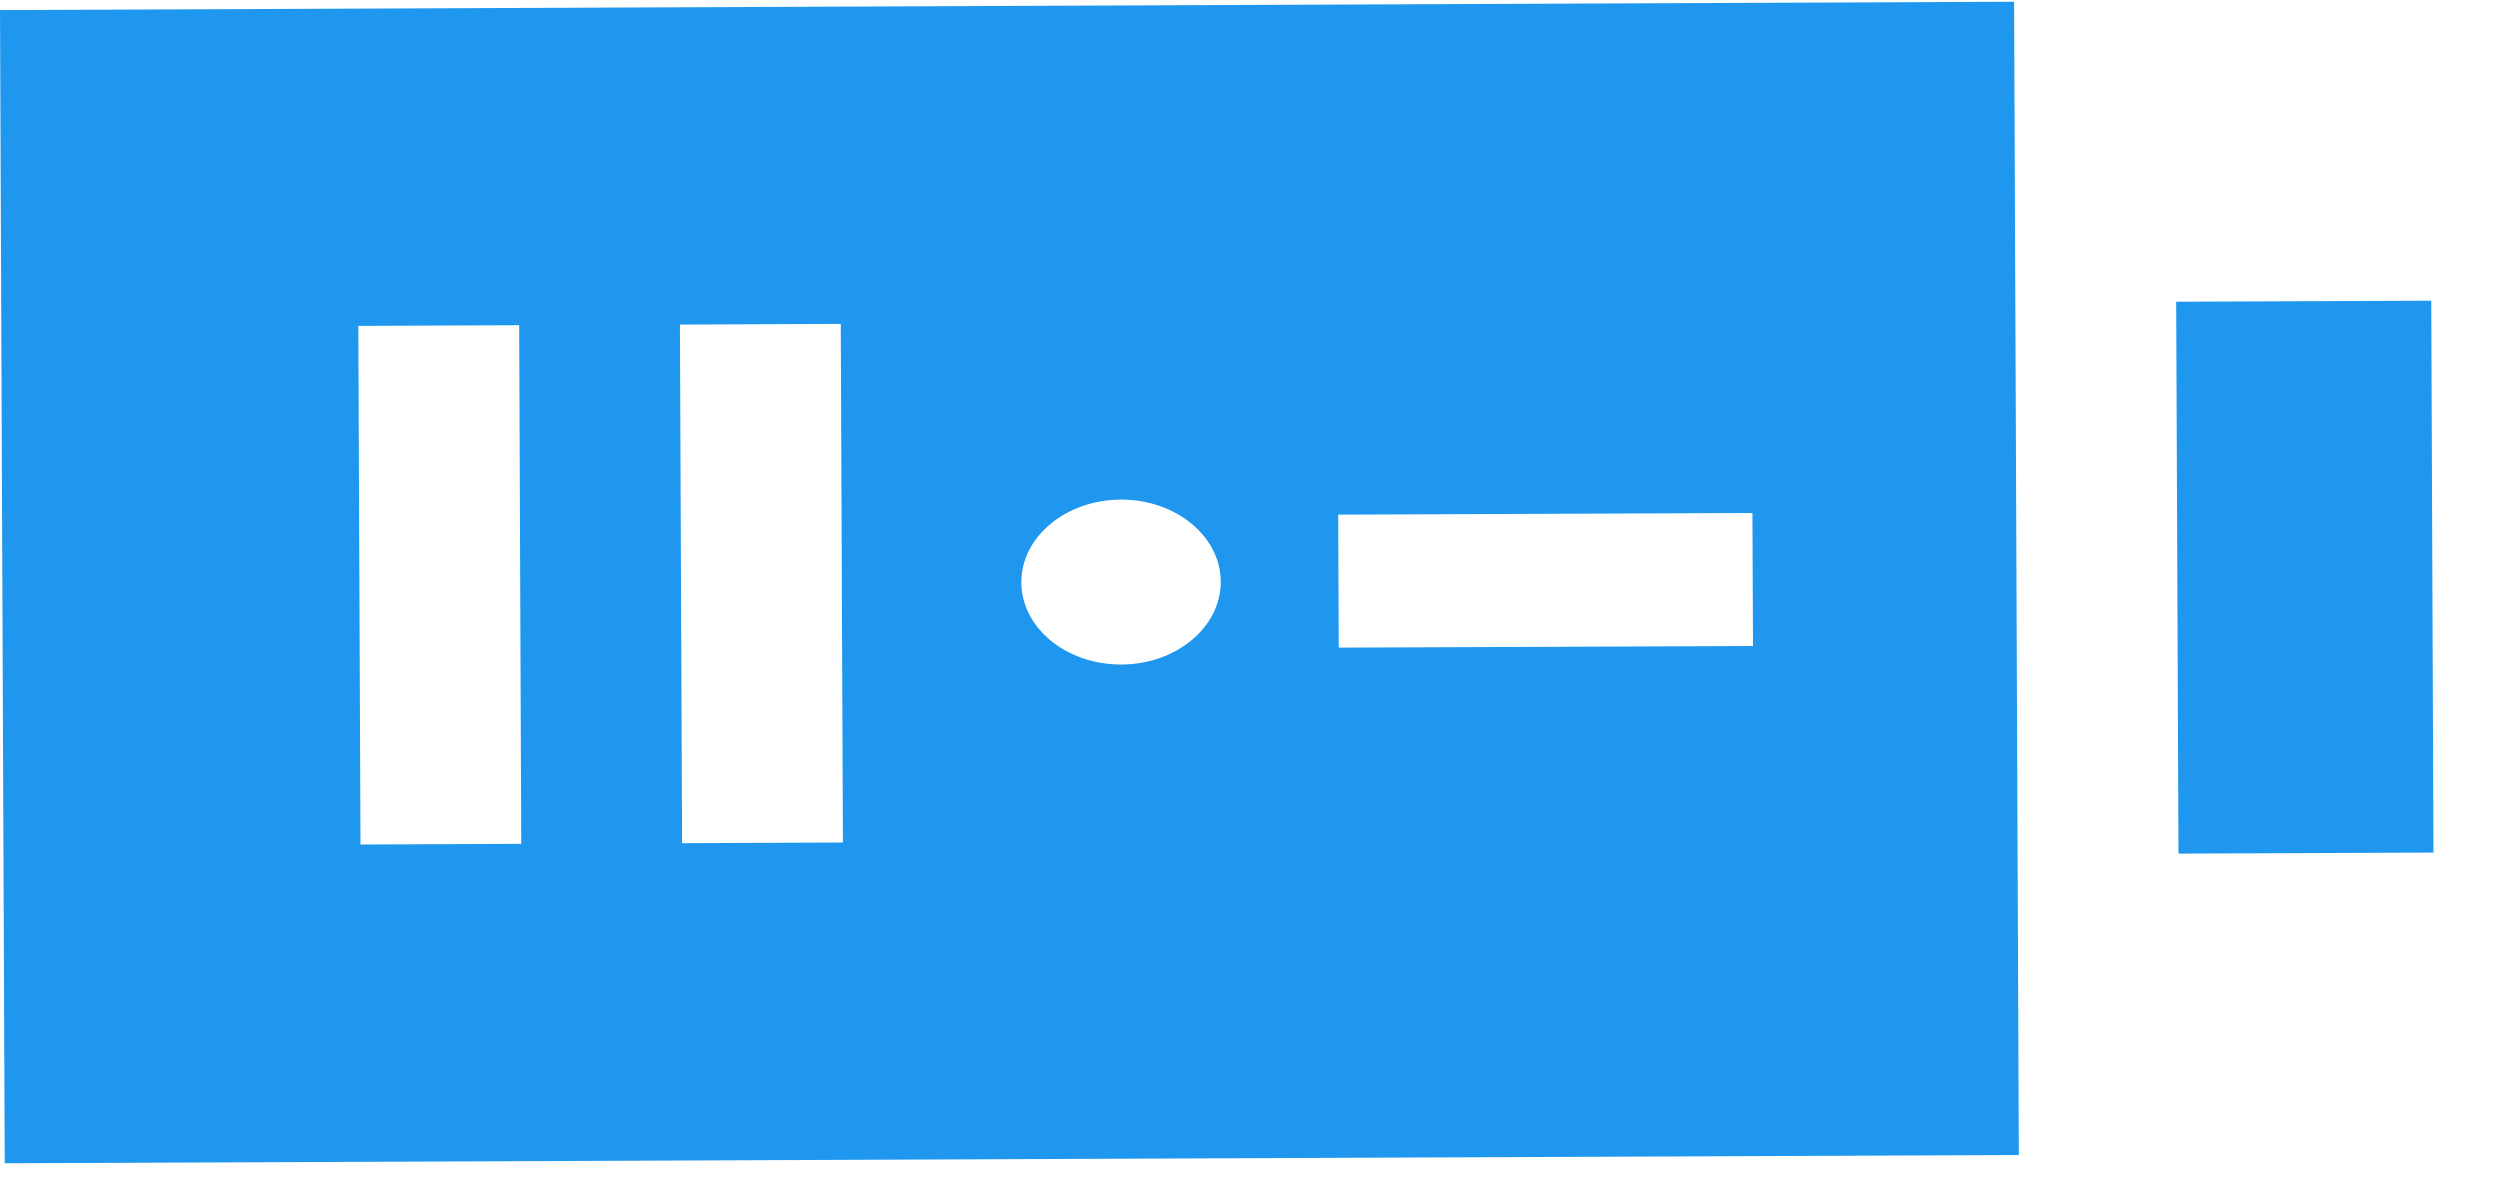 <svg width="36" height="17" viewBox="0 0 36 17" fill="none" xmlns="http://www.w3.org/2000/svg">
<path d="M35.042 12.277L35.01 4.33L31.337 4.345L31.37 12.292L35.042 12.277Z" fill="#1F97EF"/>
<path d="M29.003 0.025L-0 0.145L0.068 16.751L29.071 16.632L29.003 0.025ZM25.235 7.387L25.243 9.302L19.278 9.326L19.27 7.411L25.235 7.387ZM17.579 8.376C17.581 9.031 16.94 9.566 16.148 9.569C15.356 9.572 14.71 9.042 14.707 8.388C14.704 7.733 15.346 7.198 16.138 7.194C16.93 7.191 17.576 7.721 17.579 8.376ZM12.107 4.664L12.138 12.132L9.822 12.142L9.791 4.674L12.107 4.664ZM5.16 4.693L7.476 4.683L7.506 12.151L5.191 12.161L5.16 4.693Z" fill="#1F97EF"/>
</svg>
